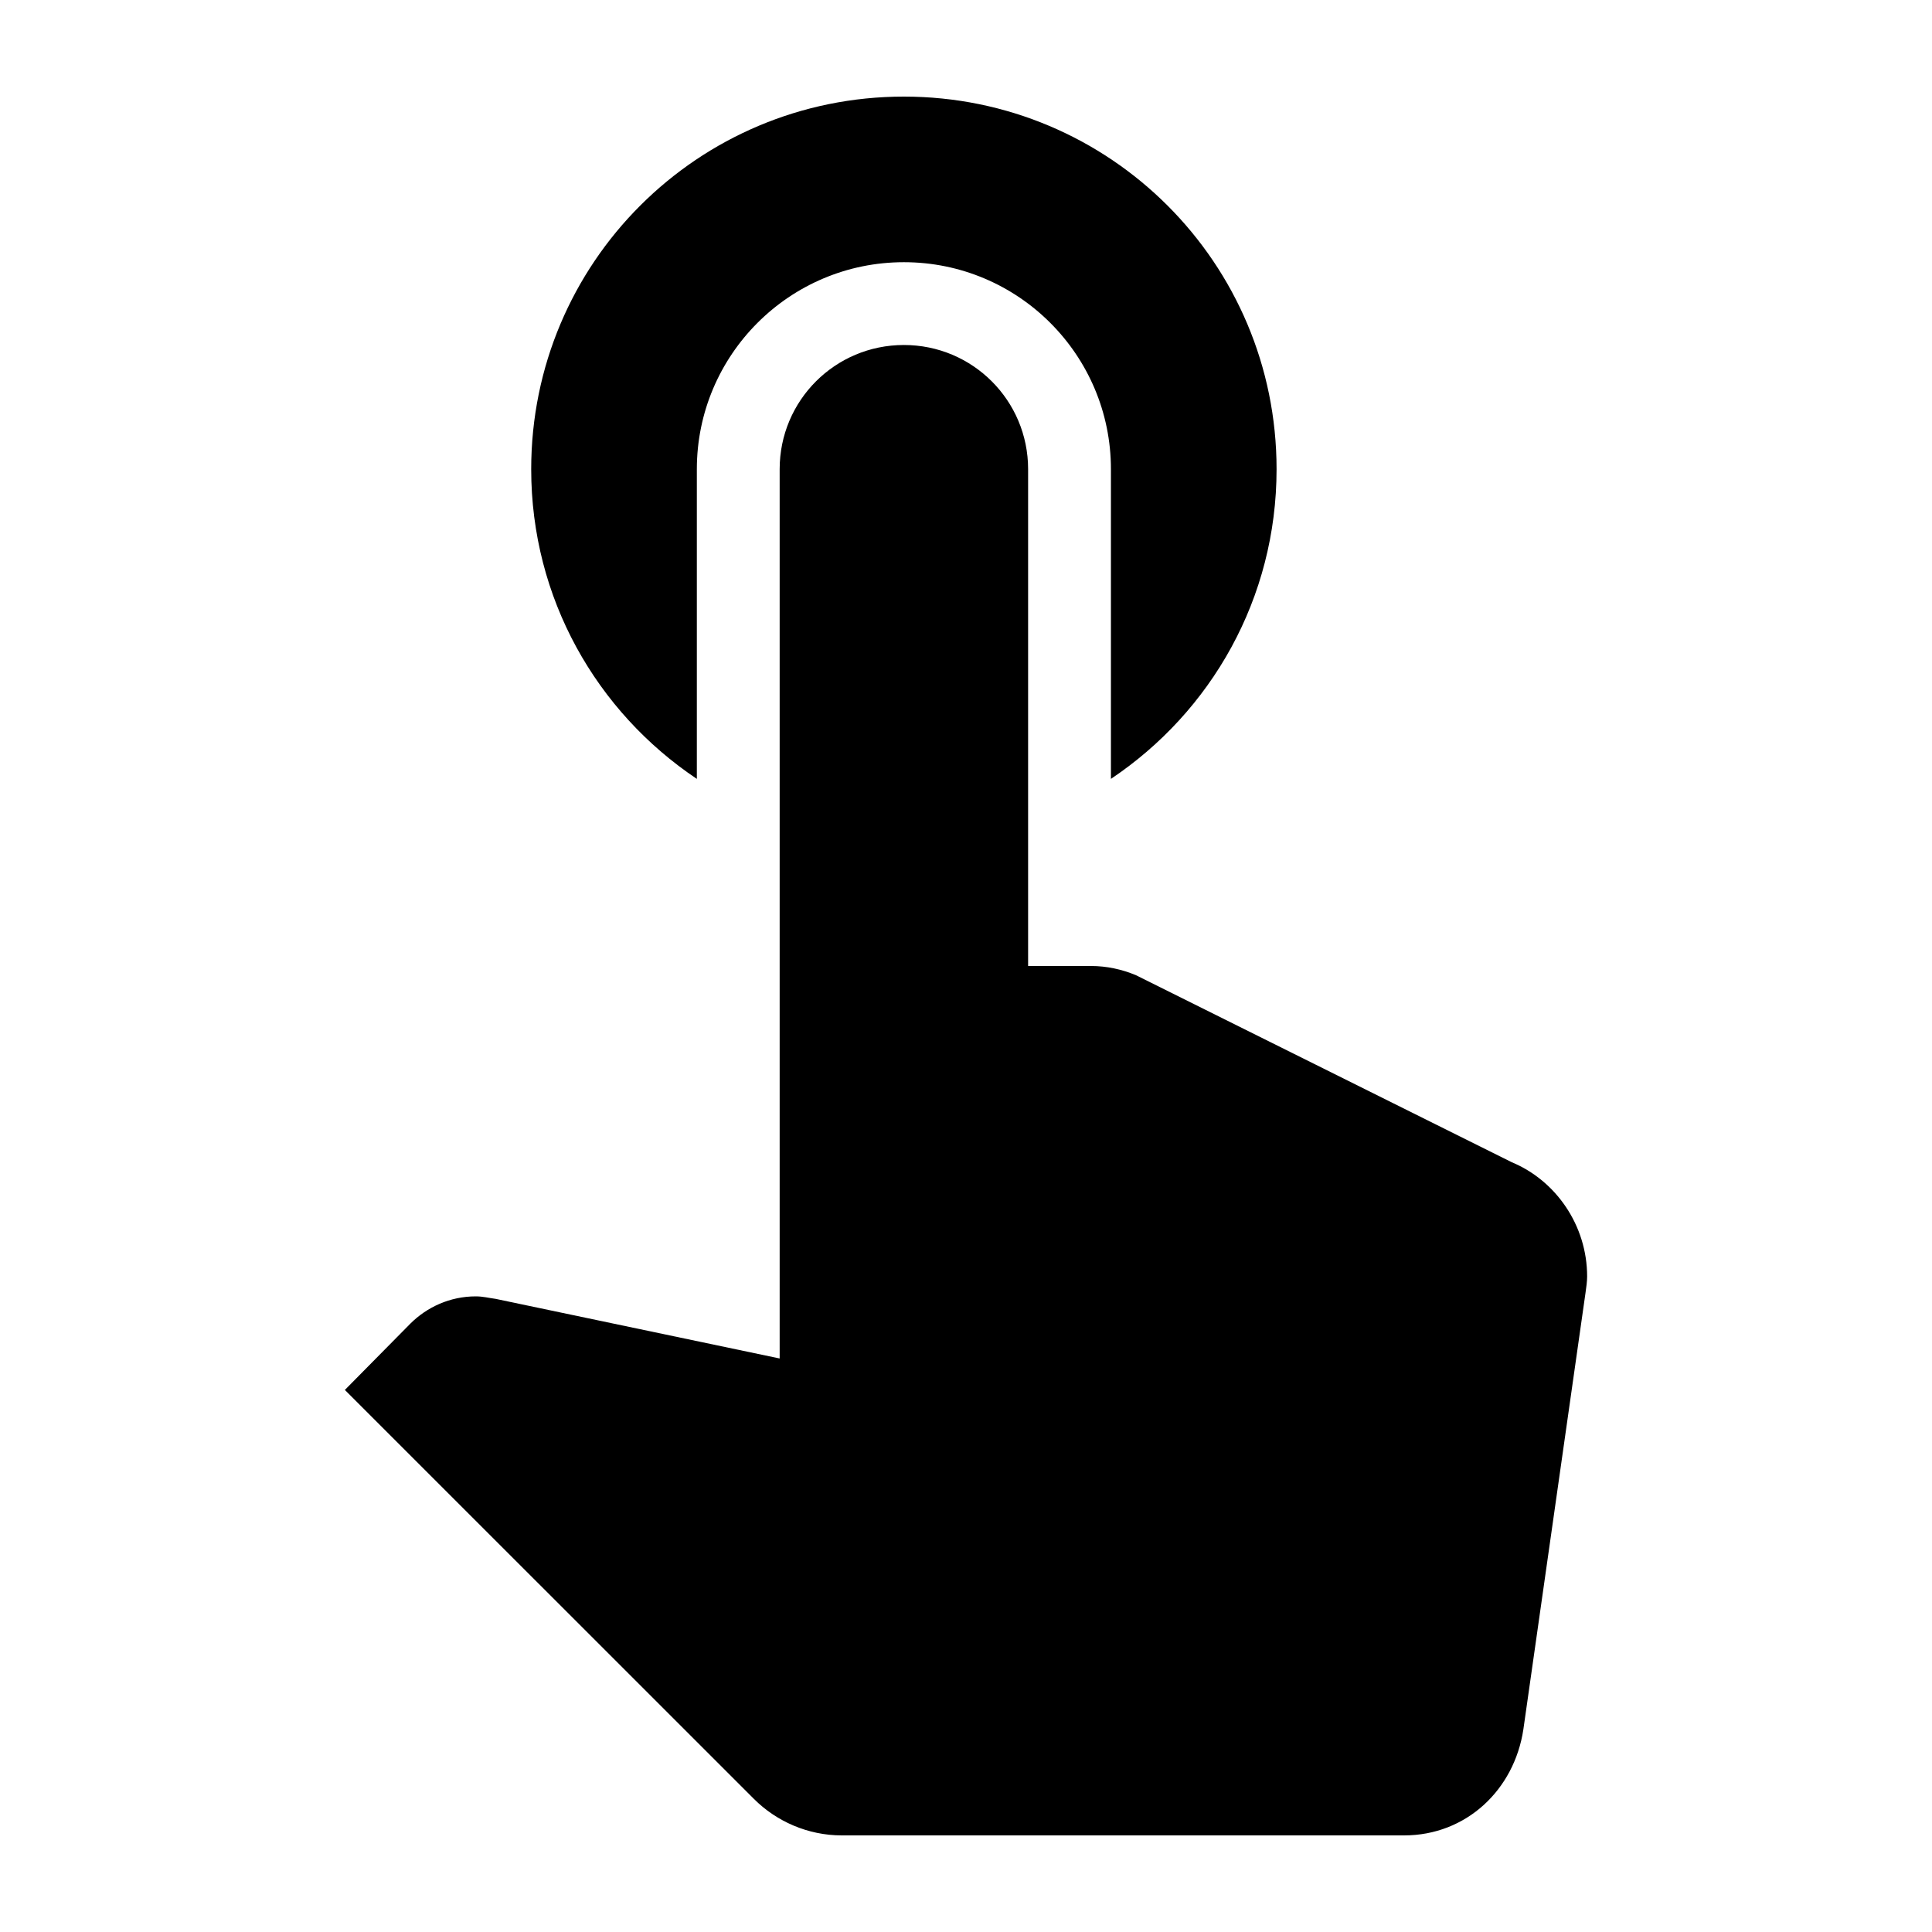 <?xml version="1.0" encoding="UTF-8" standalone="no"?>
<!-- Created with Inkscape (http://www.inkscape.org/) -->

<svg
   width="1000"
   height="1000"
   version="1.1"
   id="svg8"
   xmlns="http://www.w3.org/2000/svg"
   xmlns:svg="http://www.w3.org/2000/svg"
   xmlns:rdf="http://www.w3.org/1999/02/22-rdf-syntax-ns#"
   xmlns:cc="http://creativecommons.org/ns#"
   xmlns:dc="http://purl.org/dc/elements/1.1/">
  <defs
     id="defs5498" />
  <path
     style="fill:#000000;fill-opacity:1;fill-rule:nonzero;stroke:none"
     d="M 360.684,403.145 V 242.855 c 0,-59.141 48.012,-107.141 107.168,-107.141 59.156,0 107.164,48 107.164,107.141 V 403.145 C 626.887,368.43 660.75,309.715 660.75,242.855 660.75,136.145 574.59,50 467.852,50 361.113,50 274.949,136.145 274.949,242.855 c 0,66.859 33.867,125.574 85.734,160.289 z M 782.492,601.57 587.875,504.715 c -7.285,-3 -15,-4.715 -23.145,-4.715 H 532.148 V 242.855 c 0,-35.57 -28.719,-64.285 -64.297,-64.285 -35.582,0 -64.301,28.715 -64.301,64.285 V 703.145 L 256.516,672.285 C 253.09,671.855 250.086,671 246.23,671 c -13.289,0 -25.293,5.57 -33.867,14.145 L 178.5,719.43 390.262,931.145 C 401.836,942.715 418.125,950 435.699,950 h 291.066 c 32.148,0 57.012,-23.57 61.727,-54.855 l 32.152,-225.859 c 0.426,-3 0.855,-6 0.855,-8.57 0,-26.57 -16.289,-49.715 -39.008,-59.145 z m 0,0"
     id="path6" />
</svg>
